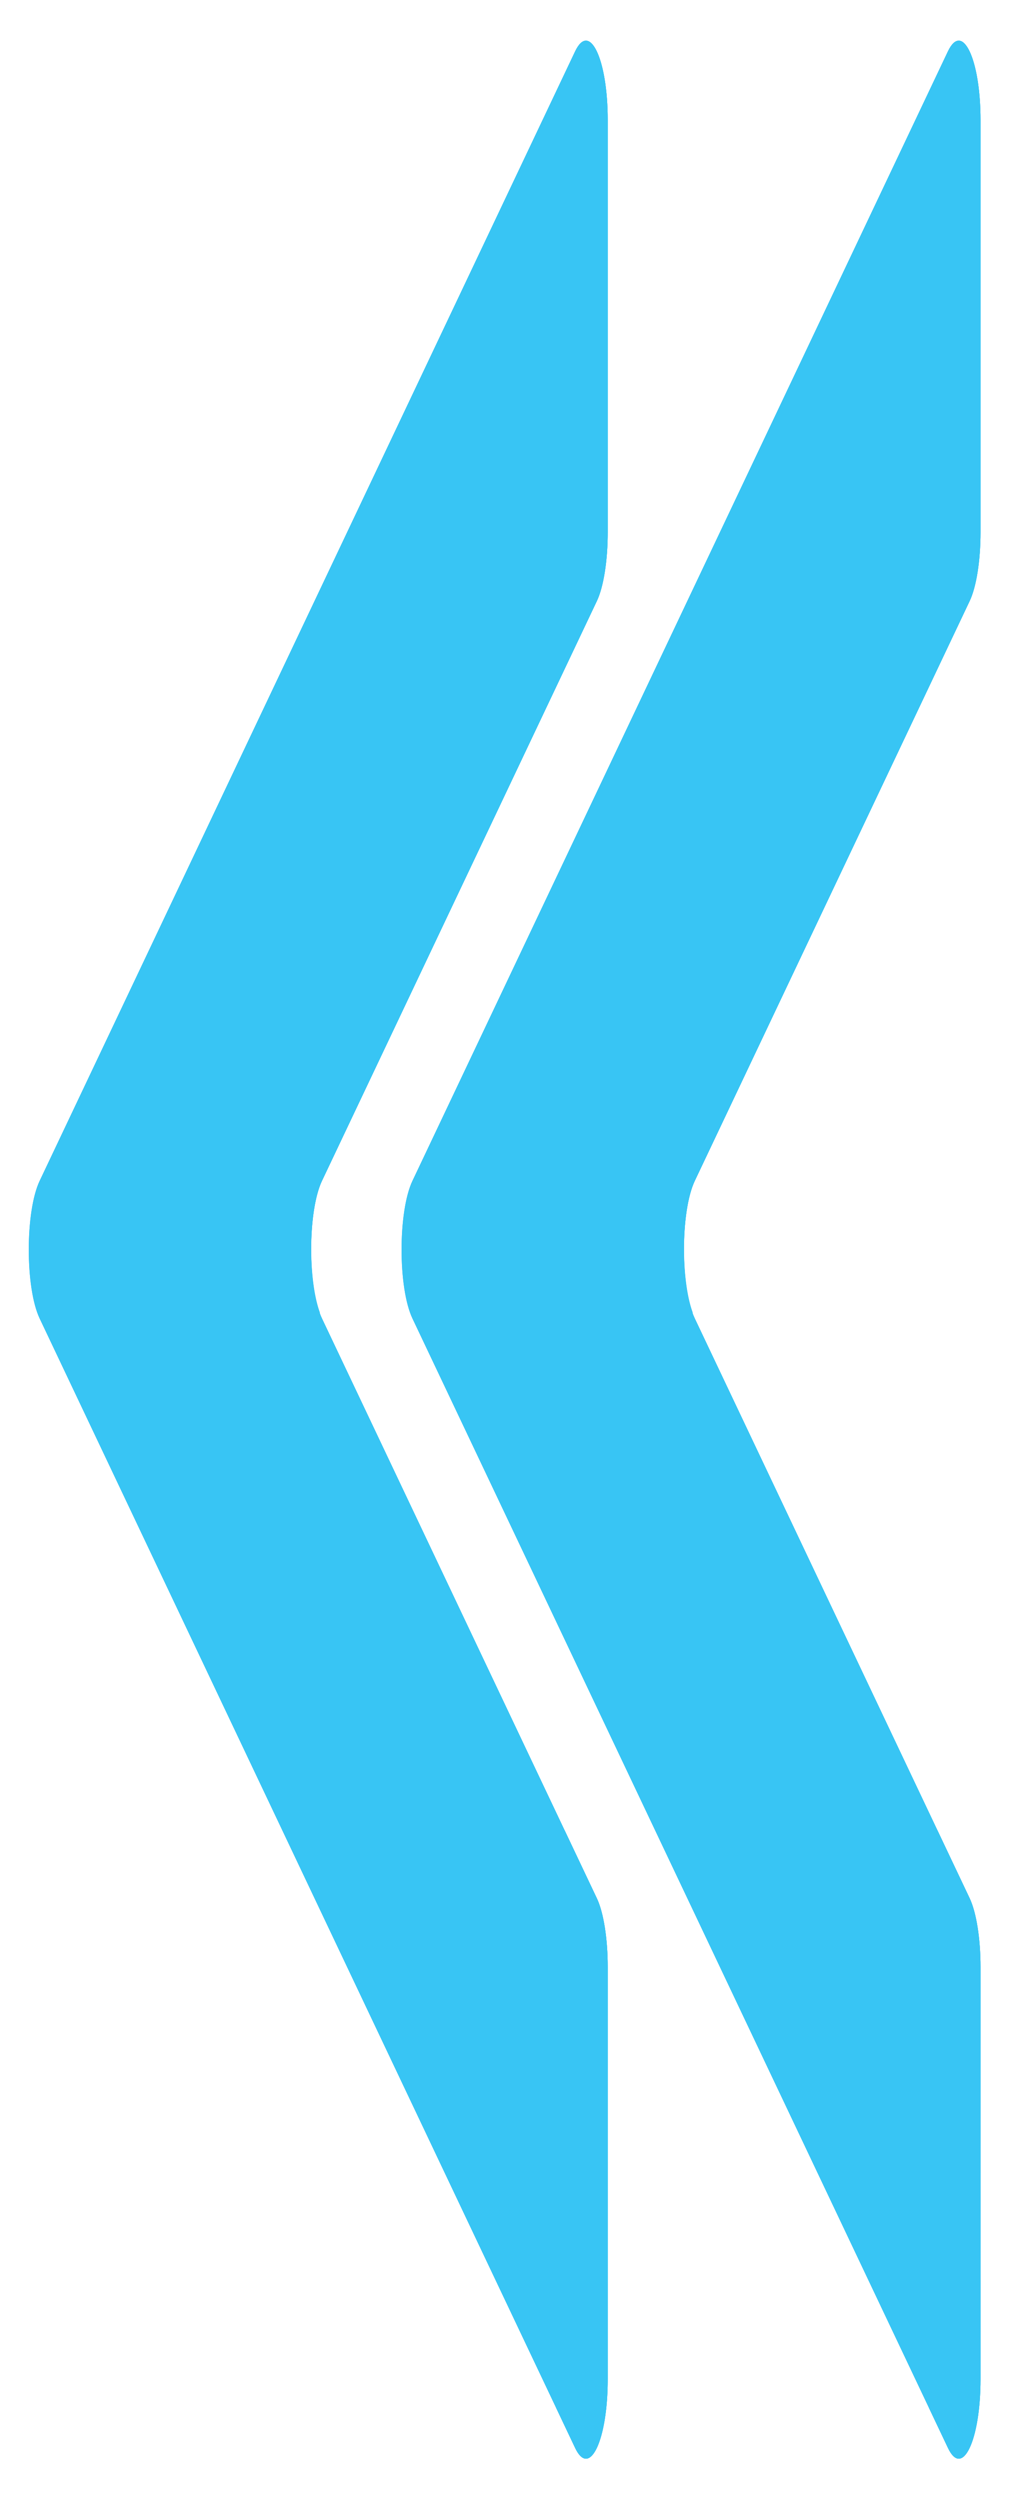 <svg viewBox="0 0 32 79" fill="#38C5F4" xmlns="http://www.w3.org/2000/svg"><path d="M19.217 3.798V16.82c0 .896-.131 1.727-.344 2.174l-8.691 18.32c-.459.968-.459 3.384 0 4.351l8.69 18.32c.214.45.345 1.278.345 2.175v13.022c0 1.932-.573 3.141-1.032 2.174L1.254 41.666c-.459-.968-.459-3.384 0-4.351l16.93-35.691c.46-.967 1.033.242 1.033 2.174z"/><path d="M18.873 59.986l-1.022-2.154a7.28 7.28 0 00-.014.213l.176.37c.213.45.344 1.279.344 2.175v13.022c0 1.582-.384 2.658-.775 2.472l.604 1.272c.458.967 1.031-.242 1.031-2.174V62.16c0-.896-.131-1.725-.344-2.174zm-8.691-22.671l8.691-18.32c.213-.45.344-1.279.344-2.175V3.798c0-1.75-.47-2.889-.9-2.374.024.252.04.515.04.804V15.25c0 .896-.131 1.727-.344 2.174l-8.691 18.32c-.034.082-.32.81-.344 2.175-.025 1.43.262 2.303.29 2.383l.823 2.085c-.014-.176-.03-.49.008-.8.005-.04.01-.077.016-.11-.385-1.055-.366-3.249.067-4.162z"/><path d="M19.217 3.798V16.82c0 .896-.131 1.727-.344 2.174l-8.691 18.32c-.459.968-.459 3.384 0 4.351l8.69 18.32c.214.45.345 1.278.345 2.175v13.022c0 1.932-.573 3.141-1.032 2.174L1.254 41.666c-.459-.968-.459-3.384 0-4.351l16.93-35.691c.46-.967 1.033.242 1.033 2.174z"/><path d="M31.005 3.798V16.82c0 .896-.131 1.727-.344 2.174l-8.69 18.32c-.46.968-.46 3.384 0 4.351l8.69 18.32c.213.45.344 1.278.344 2.175v13.022c0 1.932-.573 3.141-1.031 2.174l-16.932-35.69c-.459-.968-.459-3.384 0-4.351l16.93-35.691c.46-.967 1.033.242 1.033 2.174z"/><path d="M30.661 59.986l-1.022-2.154-.014.213.176.37c.213.45.344 1.279.344 2.175v13.022c0 1.582-.384 2.658-.775 2.472l.604 1.272c.458.967 1.031-.242 1.031-2.174V62.16c0-.896-.131-1.725-.344-2.174zM21.97 37.315l8.691-18.32c.213-.45.344-1.279.344-2.175V3.798c0-1.75-.47-2.889-.899-2.374.023.252.04.515.04.804V15.25c0 .896-.132 1.727-.345 2.174l-8.69 18.32c-.034.082-.321.81-.345 2.175-.024 1.43.262 2.303.29 2.383l.823 2.085c-.013-.176-.03-.49.009-.8.004-.04.01-.077.016-.11-.386-1.055-.367-3.249.066-4.162z"/><path d="M31.005 3.798V16.82c0 .896-.131 1.727-.344 2.174l-8.69 18.32c-.46.968-.46 3.384 0 4.351l8.69 18.32c.213.45.344 1.278.344 2.175v13.022c0 1.932-.573 3.141-1.031 2.174l-16.932-35.69c-.459-.968-.459-3.384 0-4.351l16.93-35.691c.46-.967 1.033.242 1.033 2.174z"/></svg>